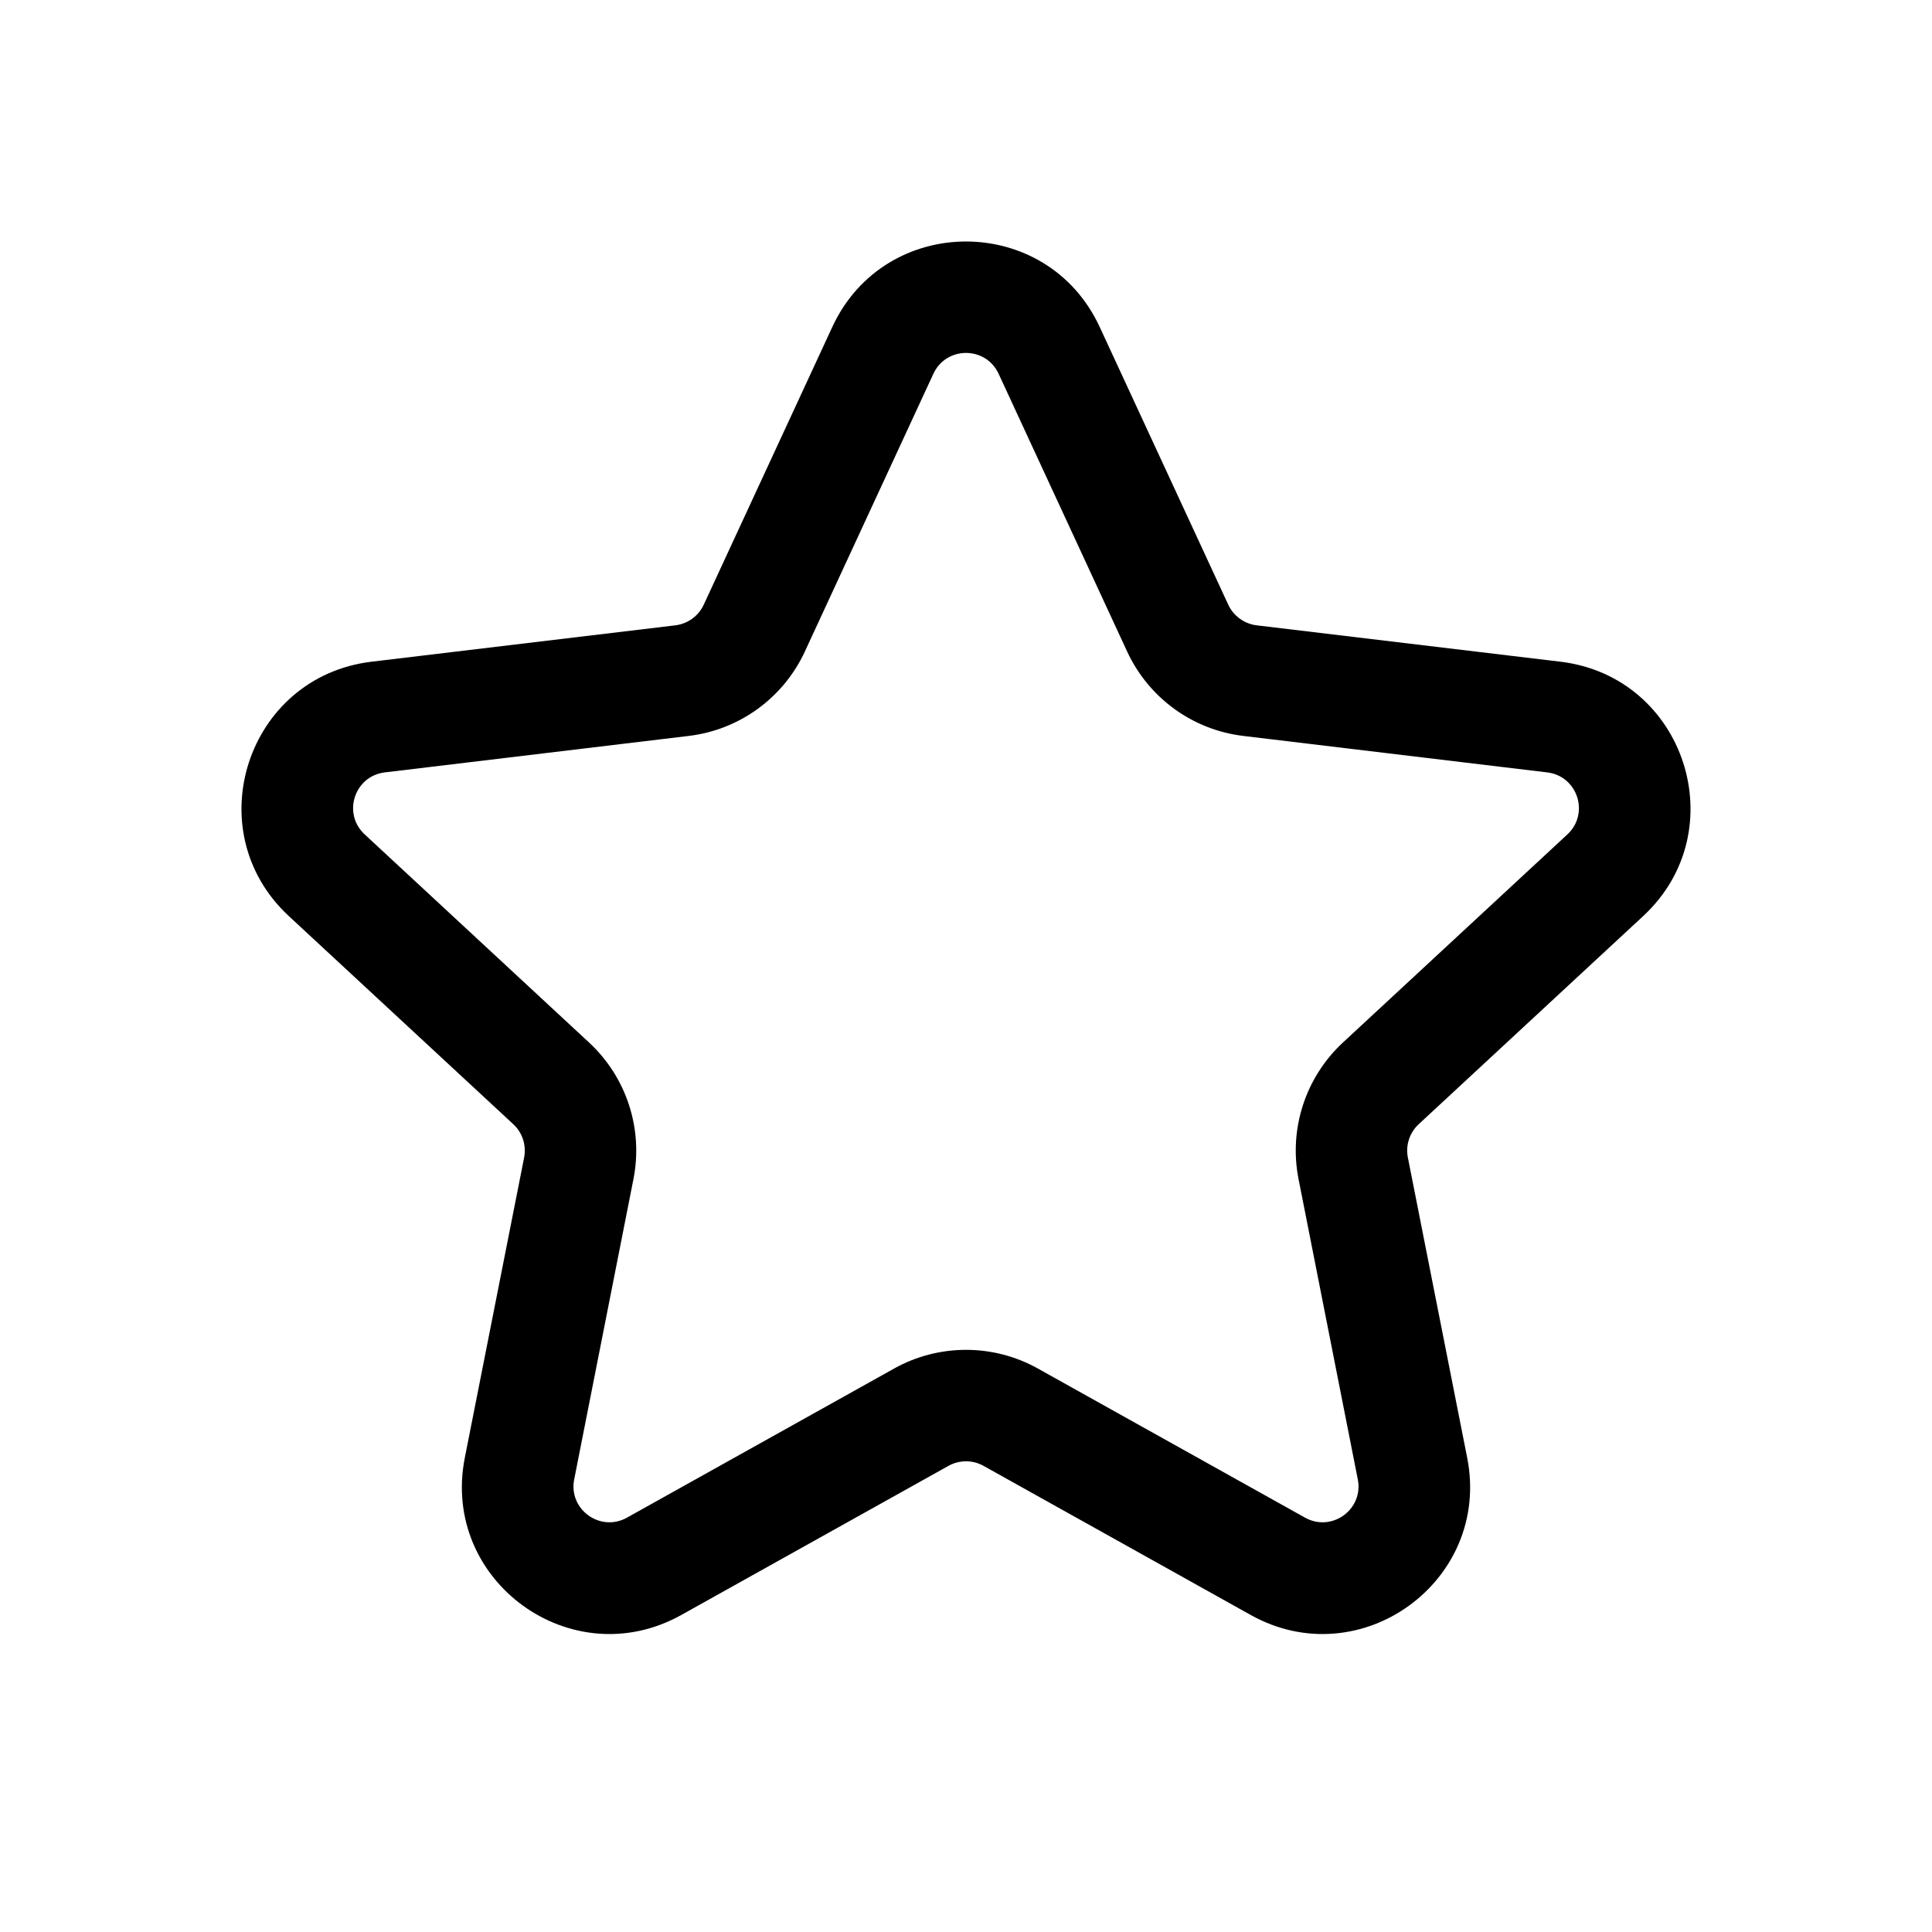 <svg width="24" height="24" viewBox="0 0 24 24" fill="none" xmlns="http://www.w3.org/2000/svg">
<path fill-rule="evenodd" clip-rule="evenodd" d="M10.339 4.062C10.994 2.646 13.006 2.646 13.661 4.062L15.258 7.512C15.323 7.652 15.457 7.749 15.61 7.768L19.385 8.22C20.934 8.406 21.556 10.32 20.412 11.38L17.624 13.965C17.51 14.07 17.459 14.227 17.489 14.379L18.226 18.109C18.528 19.639 16.9 20.822 15.537 20.062L12.217 18.209C12.082 18.134 11.918 18.134 11.783 18.209L8.463 20.062C7.1 20.822 5.472 19.639 5.774 18.109L6.511 14.379C6.54 14.227 6.49 14.07 6.376 13.965L3.588 11.38C2.444 10.32 3.066 8.406 4.615 8.22L8.39 7.768C8.544 7.749 8.677 7.652 8.742 7.512L10.339 4.062ZM12.405 4.643C12.245 4.298 11.755 4.298 11.595 4.643L9.998 8.094C9.731 8.67 9.185 9.067 8.555 9.142L4.78 9.595C4.402 9.64 4.251 10.107 4.53 10.365L7.317 12.95C7.783 13.382 7.992 14.024 7.869 14.647L7.133 18.377C7.059 18.75 7.456 19.038 7.788 18.853L11.108 17C11.662 16.691 12.338 16.691 12.892 17L16.212 18.853C16.544 19.038 16.941 18.75 16.867 18.377L16.131 14.647C16.008 14.024 16.217 13.382 16.683 12.95L19.471 10.365C19.749 10.107 19.598 9.64 19.22 9.595L15.445 9.142C14.815 9.067 14.269 8.67 14.002 8.094L12.405 4.643Z" fill="#000"/>
</svg>
